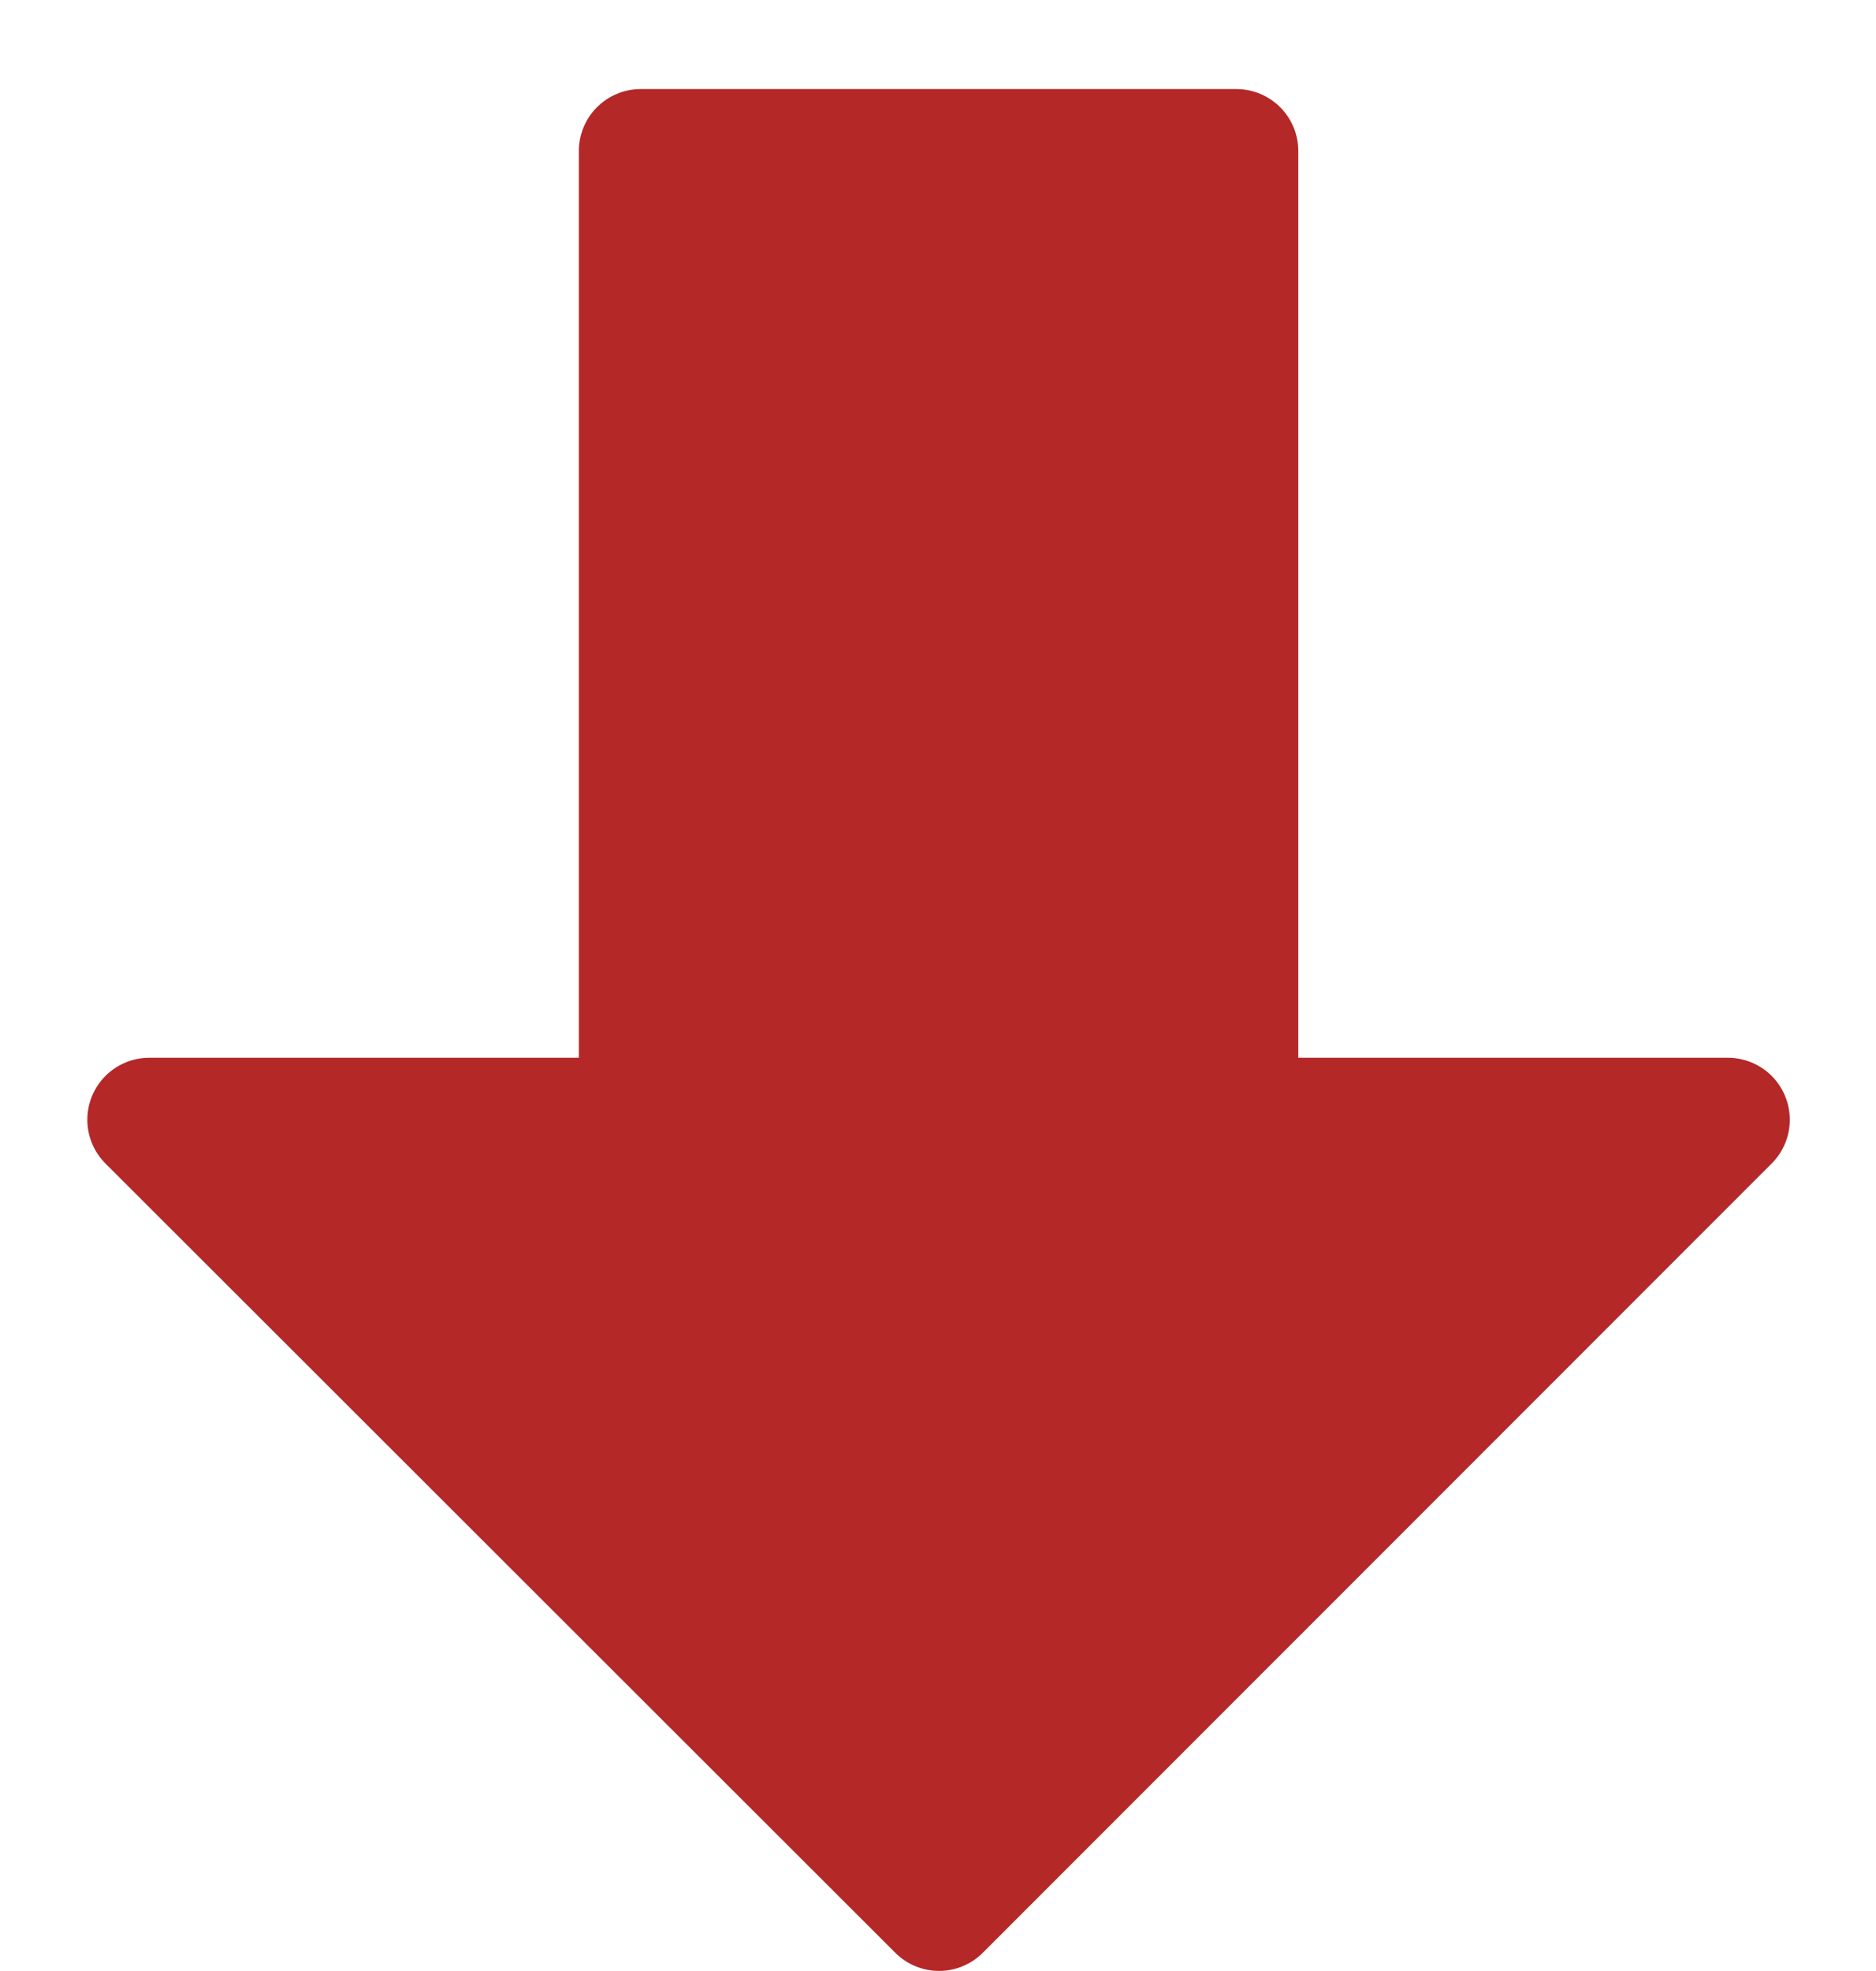 <svg width="20" height="21" viewBox="0 0 20 21" fill="none" xmlns="http://www.w3.org/2000/svg">
<path d="M13.181 1.609H6.831V14.299H13.181V1.609Z" fill="#B42828" stroke="#B42828" stroke-width="1.32" stroke-linecap="round" stroke-linejoin="round"/>
<path d="M18.421 11.93L10.011 20.339L1.591 11.93H18.421Z" fill="#B42828" stroke="#B42828" stroke-width="1.32" stroke-linecap="round" stroke-linejoin="round"/>
</svg>
